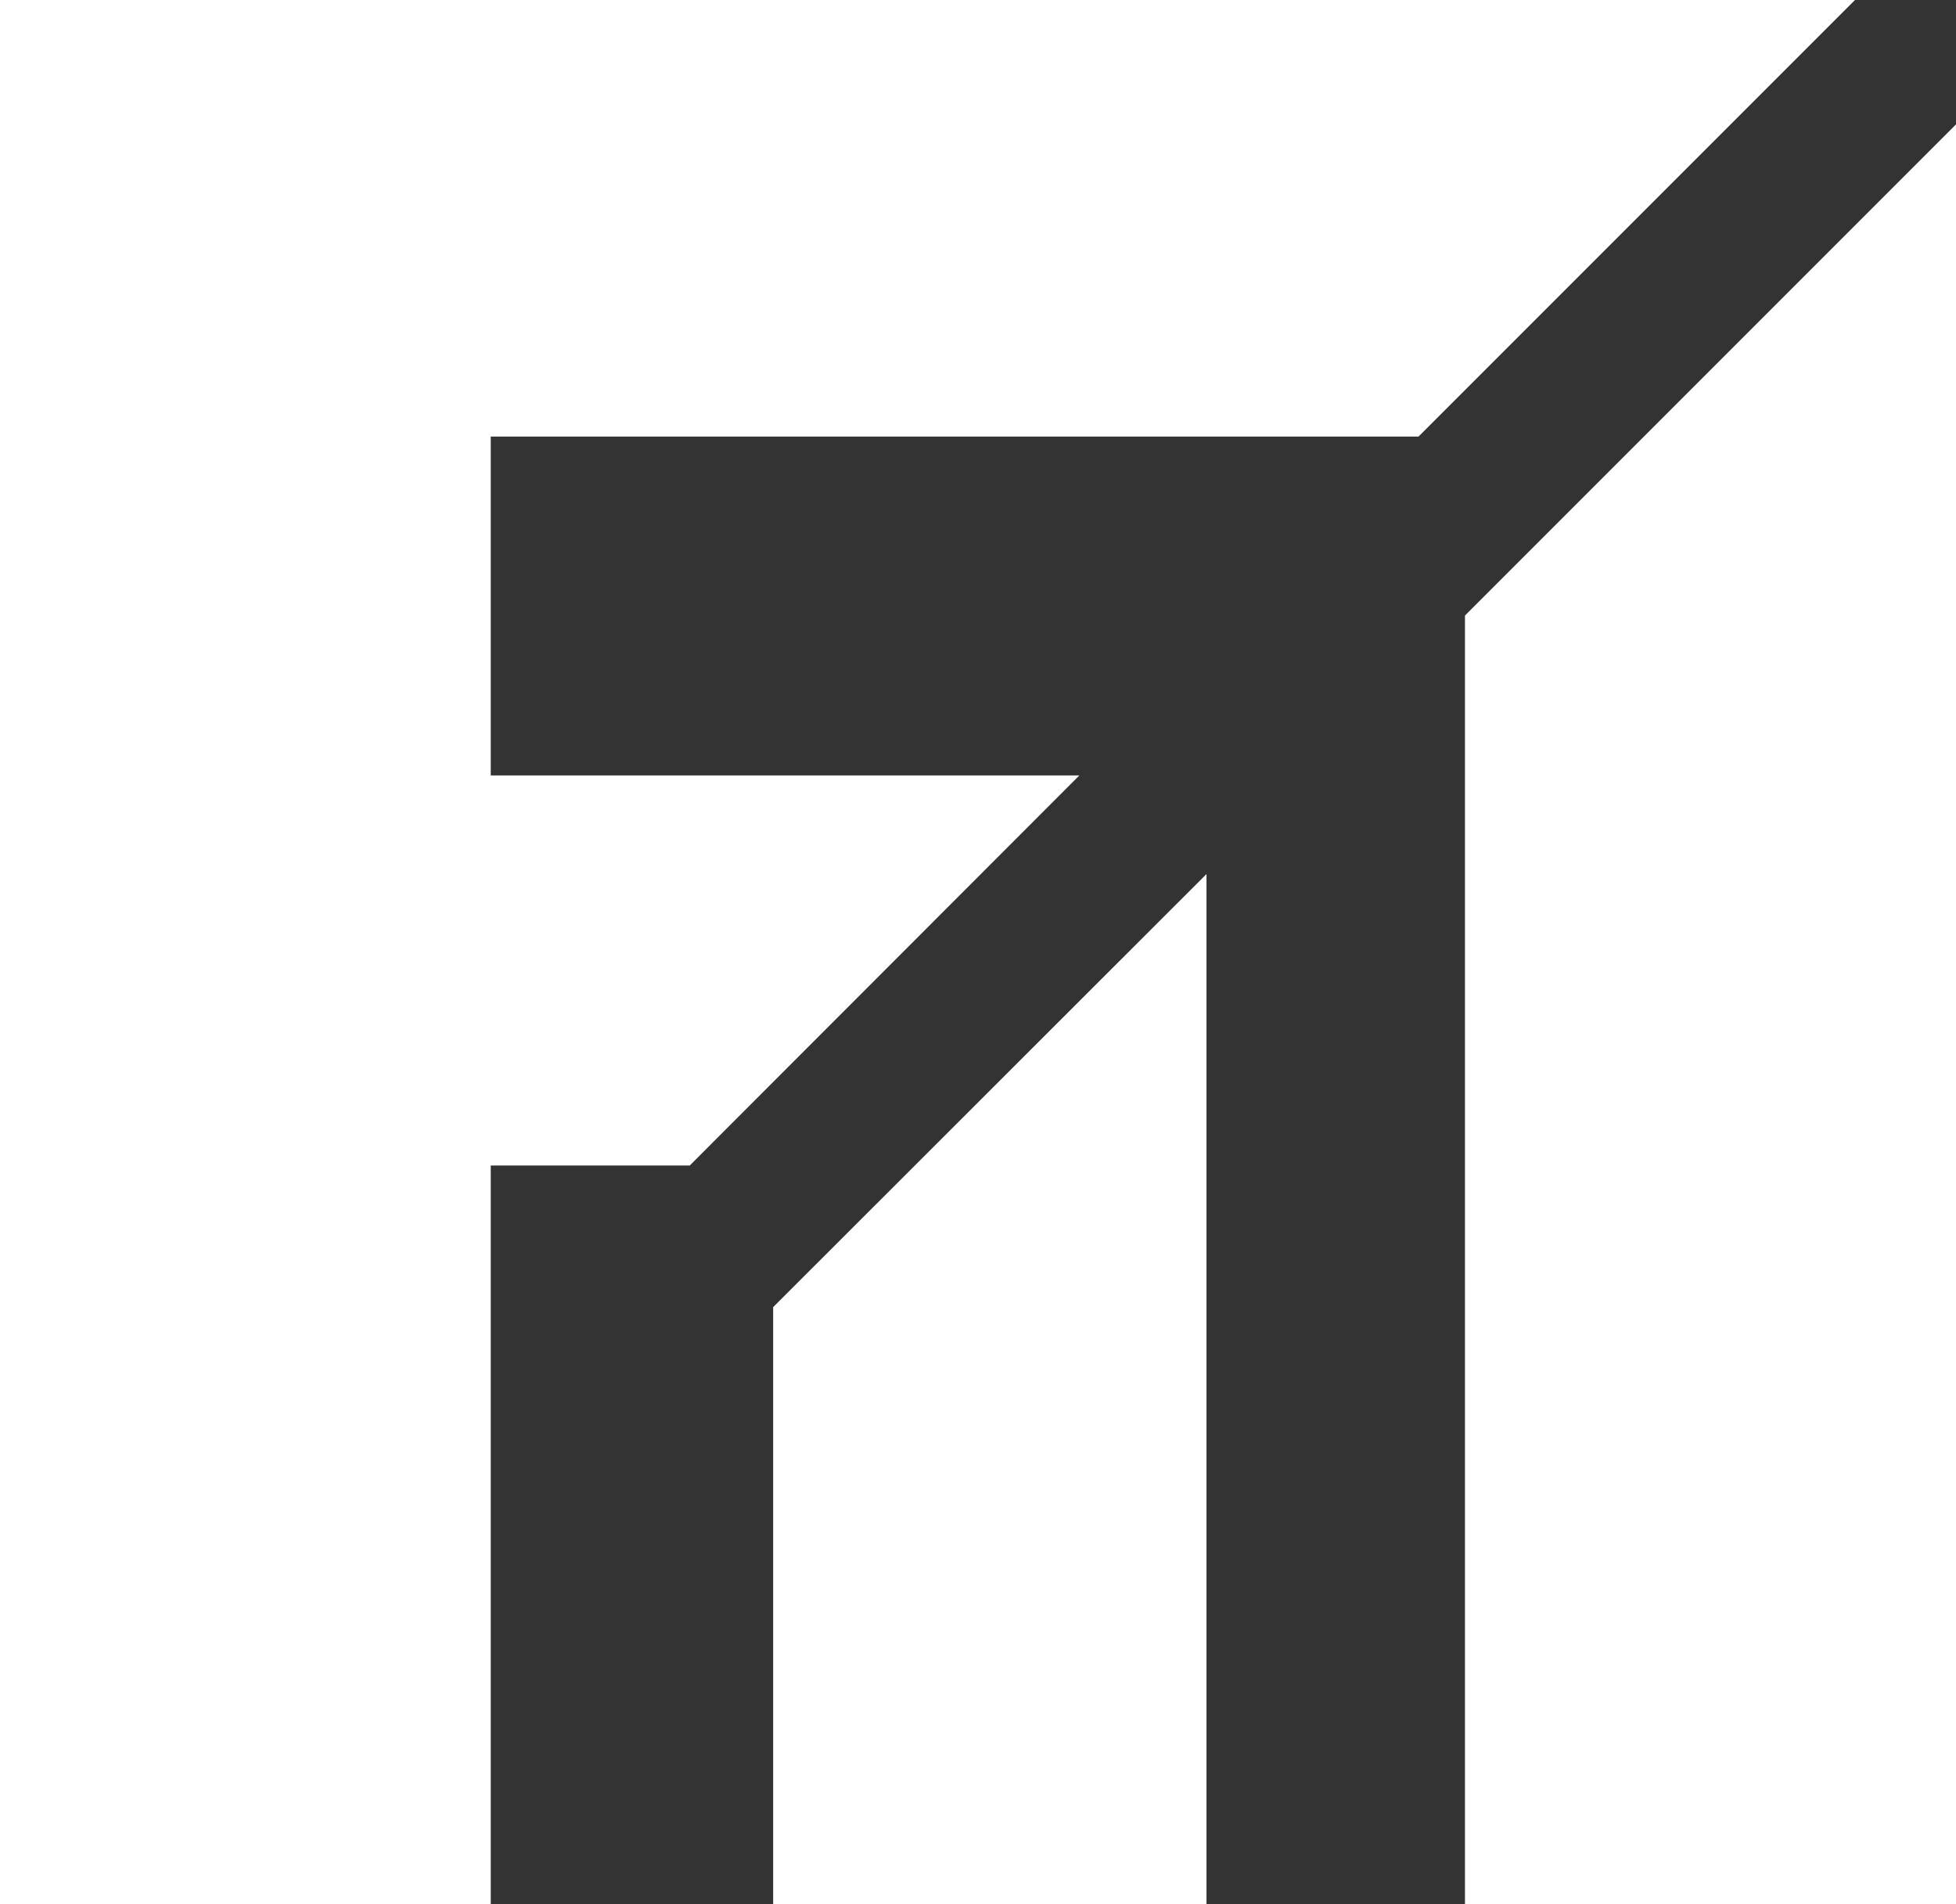 <svg id="Layer_2" data-name="Layer 2" xmlns="http://www.w3.org/2000/svg" width="26.374" height="25.67" viewBox="0 0 26.374 25.67">
  <rect x="0" y="0" width="26.374" height="25.67" fill="#333333" stroke="none"/>
  <g id="Layer_3" data-name="Layer 3">
    <g id="Fii">
      <path id="Path_3" data-name="Path 3" d="M0,0H0V25.67H6.617V15.712H9.3l5.254-5.259H6.617V5.885H19.127L25.012,0Z" fill="#fff" fill-rule="evenodd"/>
      <path id="Path_4" data-name="Path 4" d="M22.5,39.317h5.843V25.43L22.5,31.268Z" transform="translate(-12.075 -13.647)" fill="#fff" fill-rule="evenodd"/>
      <path id="Path_5" data-name="Path 5" d="M42.63,10.241V27.612h6.621V3.62Z" transform="translate(-22.877 -1.943)" fill="#fff" fill-rule="evenodd"/>
    </g>
  </g>
</svg>
